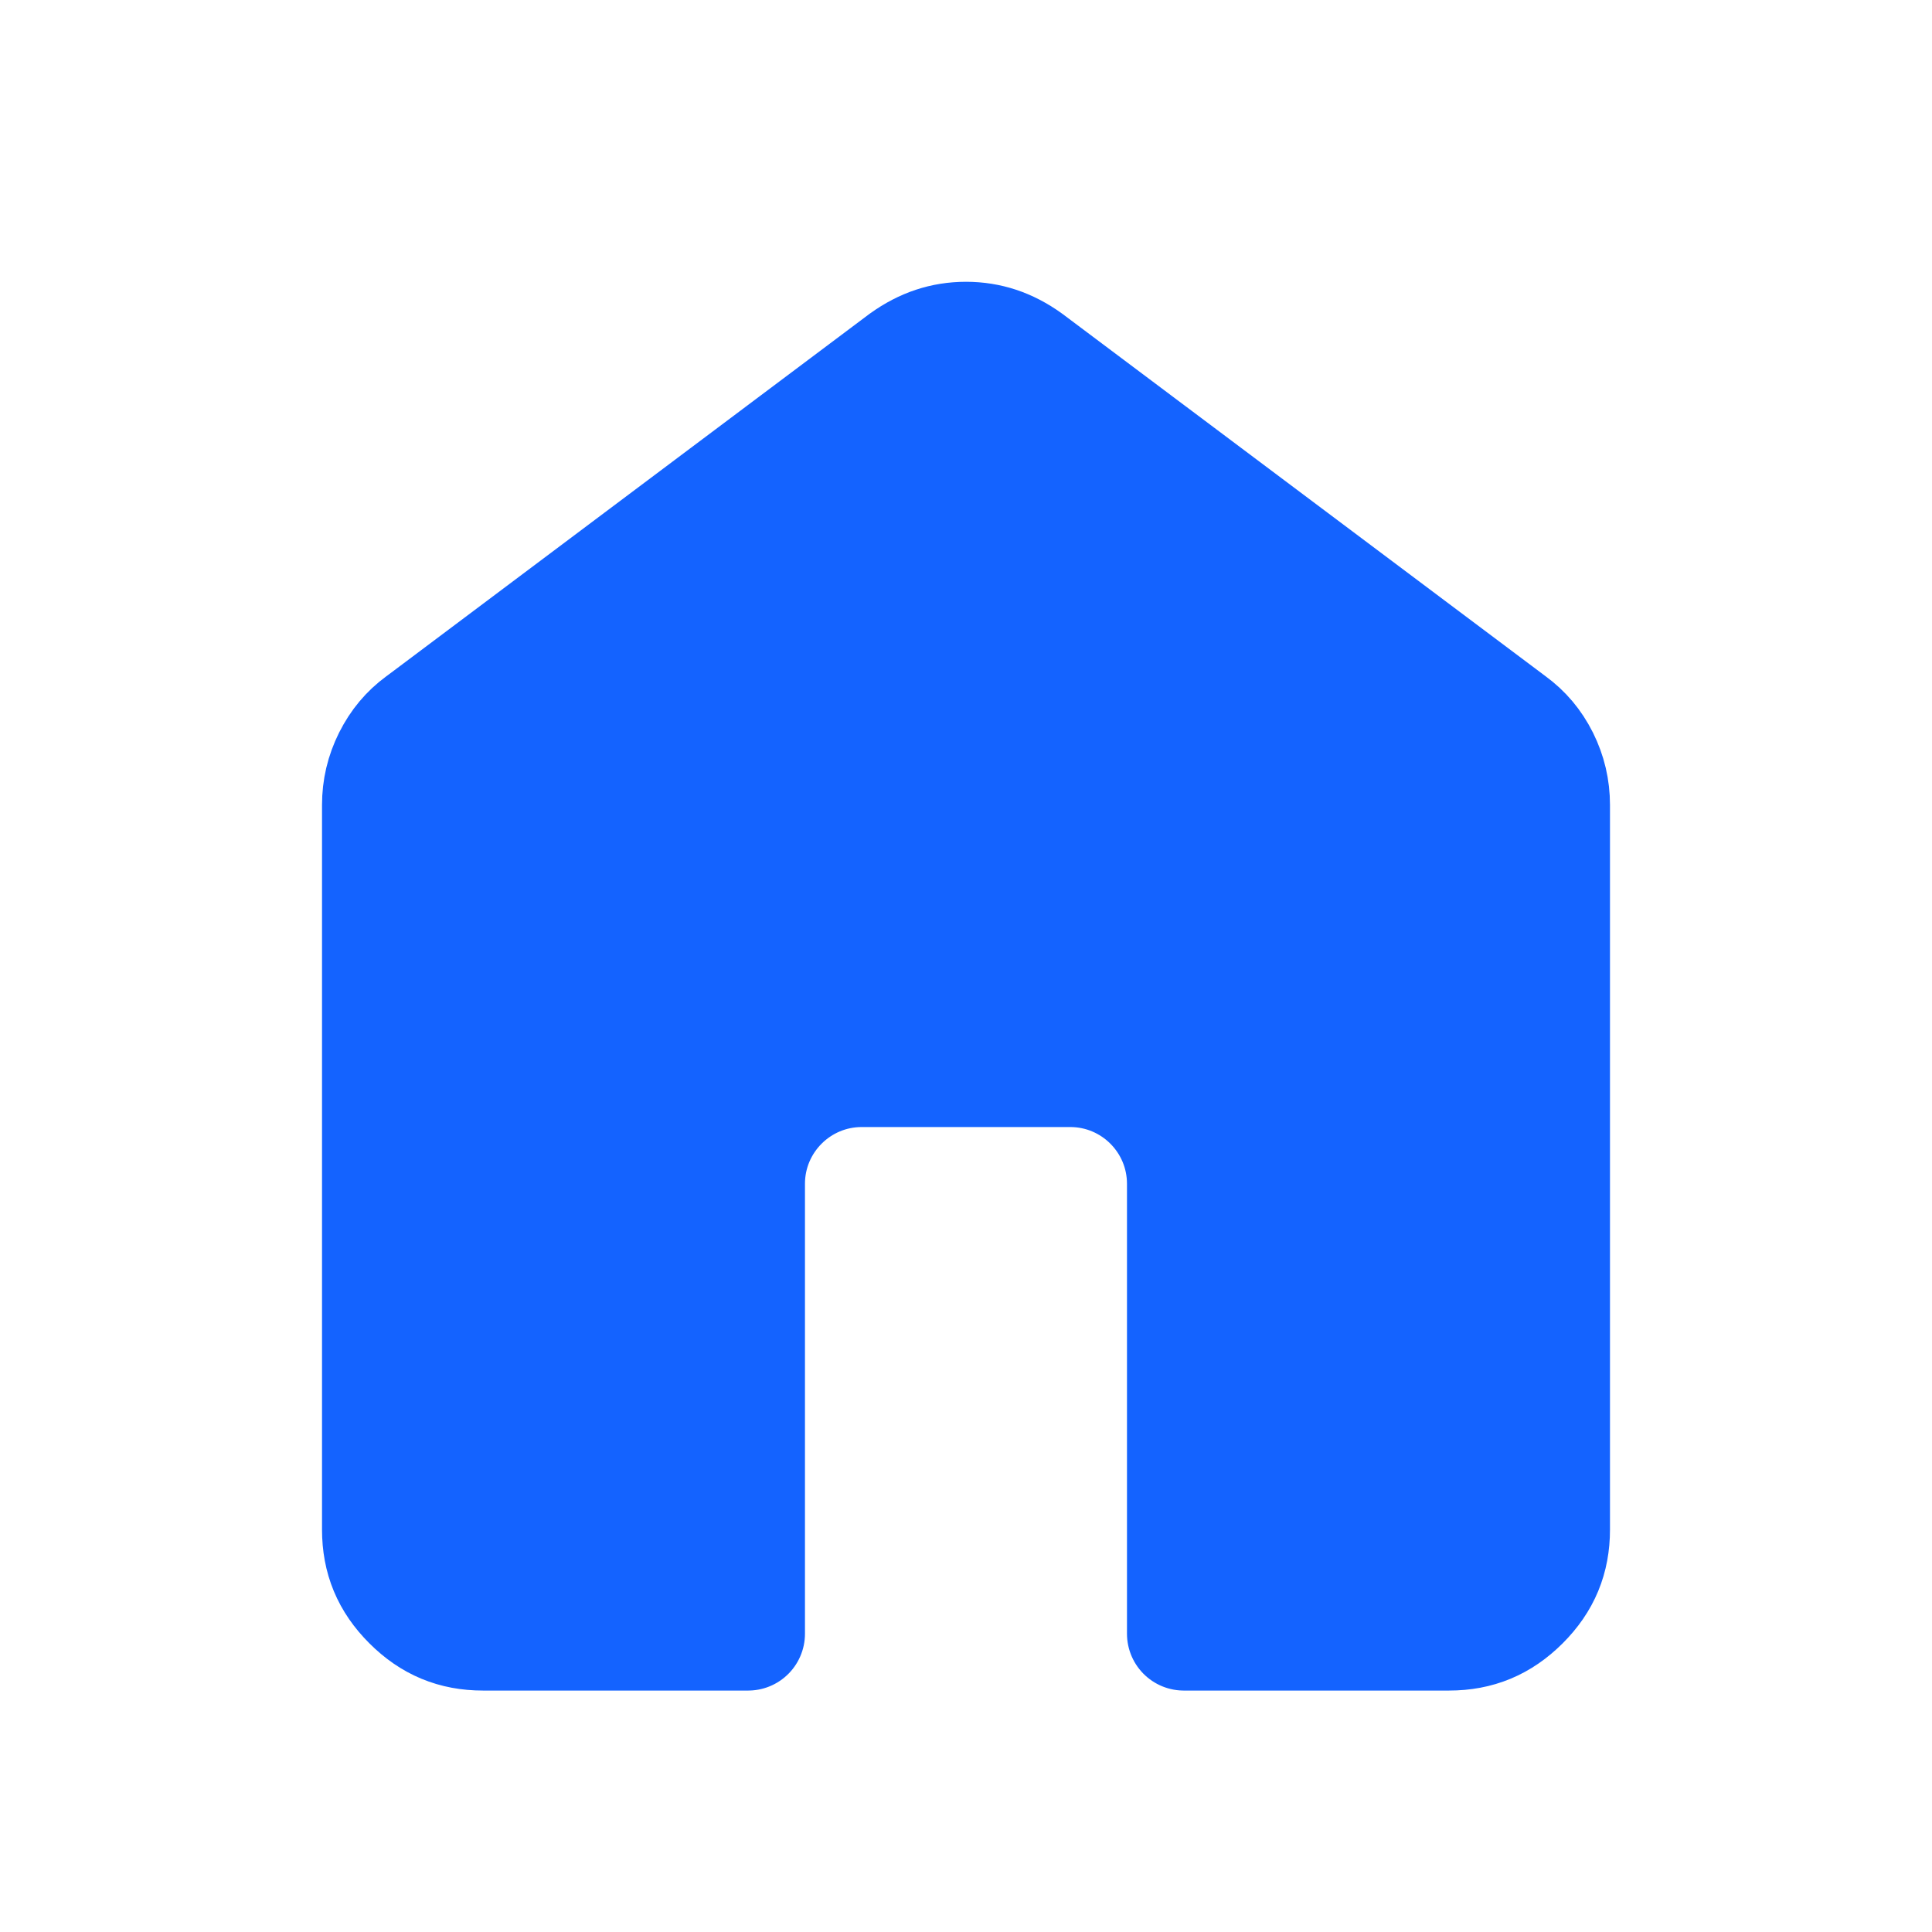 <svg width="34" height="34" viewBox="0 0 34 34" fill="none" xmlns="http://www.w3.org/2000/svg">
<path d="M6.862 13.34L6.863 13.339C6.994 13.077 7.168 12.871 7.391 12.707L7.391 12.707L7.4 12.701L15.893 6.33C16.075 6.199 16.253 6.108 16.431 6.049C16.609 5.99 16.797 5.959 17 5.959C17.202 5.959 17.39 5.99 17.569 6.049C17.746 6.108 17.925 6.199 18.106 6.33L26.6 12.701L26.6 12.701L26.608 12.707C26.832 12.871 27.007 13.077 27.139 13.34C27.269 13.602 27.333 13.874 27.333 14.167V26.917C27.333 27.429 27.163 27.843 26.794 28.212C26.425 28.58 26.012 28.751 25.5 28.751H20.833L20.833 20.834C20.833 19.729 19.938 18.834 18.833 18.834H15.166C14.062 18.834 13.166 19.729 13.166 20.834V28.751L8.5 28.751C7.988 28.751 7.575 28.58 7.207 28.212C6.837 27.843 6.667 27.429 6.667 26.917V14.167C6.667 13.874 6.731 13.603 6.862 13.34Z" fill="#1463FF" stroke="#1463FF" stroke-width="2" stroke-linejoin="round"/>
</svg>
